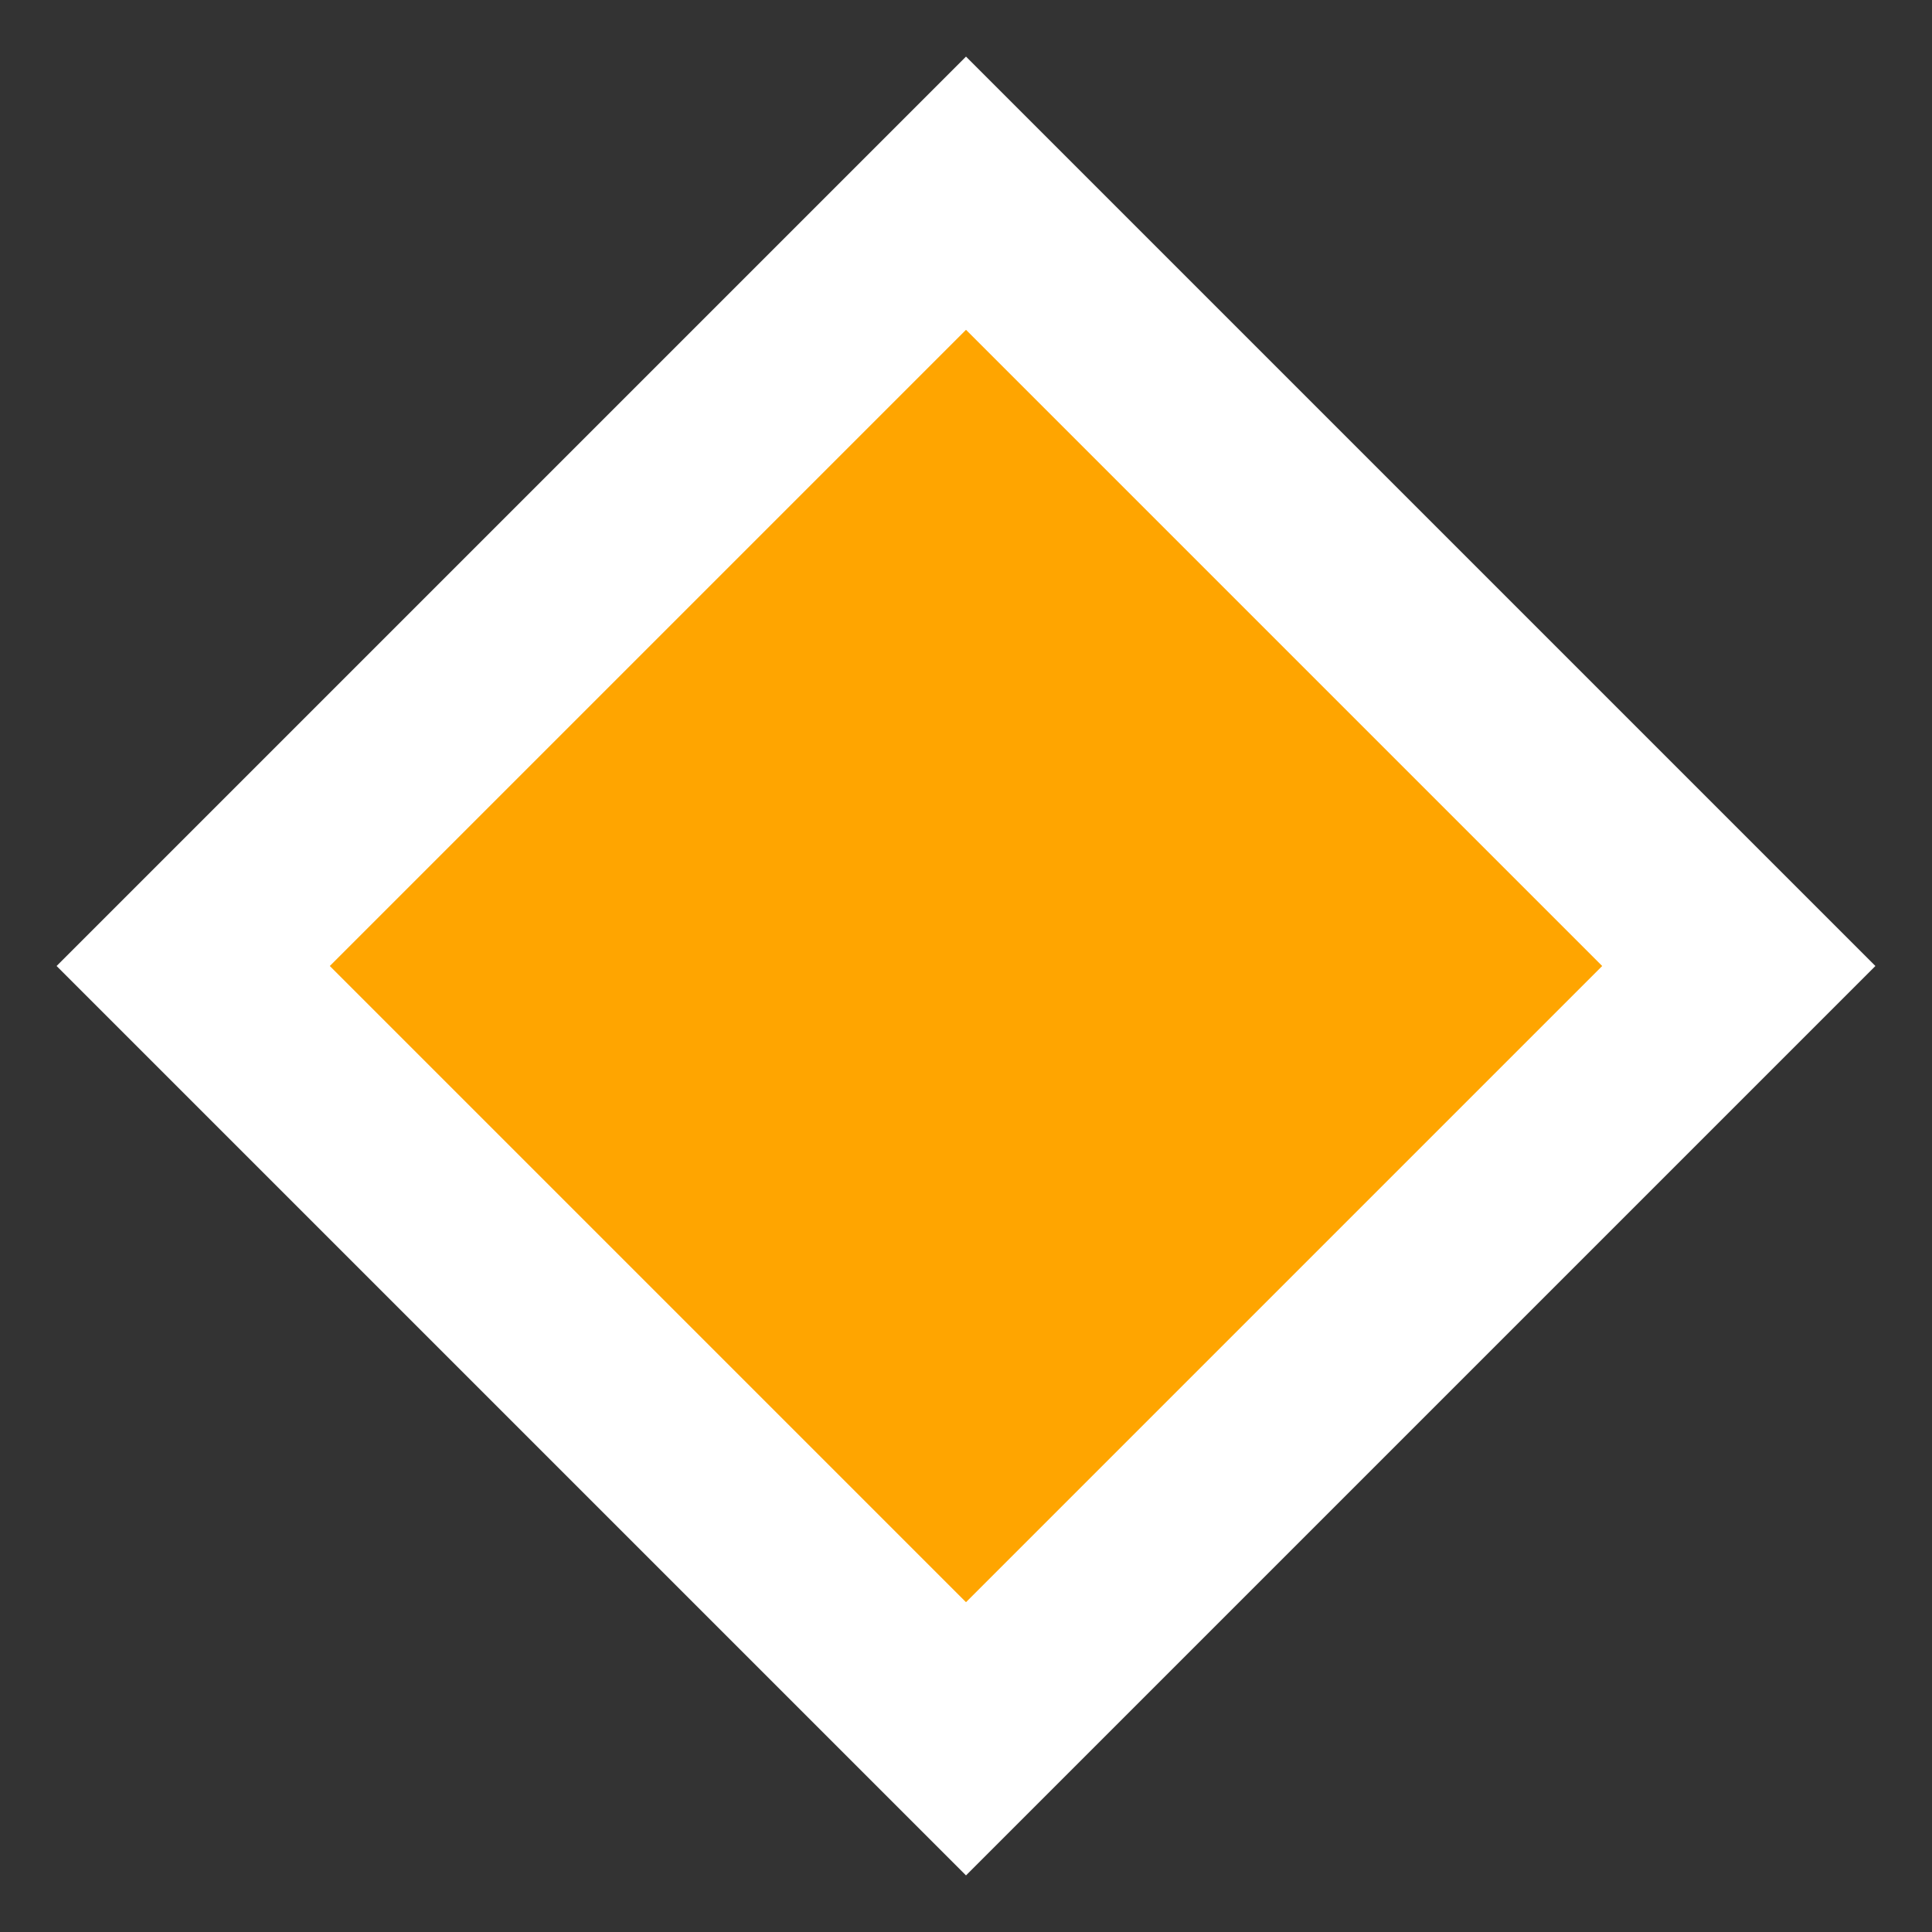 <?xml version="1.0" encoding="UTF-8" standalone="no"?>
<svg version="1.1" 
     baseProfile="full"
     xmlns="http://www.w3.org/2000/svg"
     xmlns:xlink="http://www.w3.org/1999/xlink"
     xmlns:ev="http://www.w3.org/2001/xml-events"
     width="10"
     height="10">
<rect width="100%" height="100%" fill="#333333" stroke="none"/>
<path d="M1 5 l4 4 l4 -4 l-4 -4 z" stroke="#fff" fill="orange"/>
 </svg>
